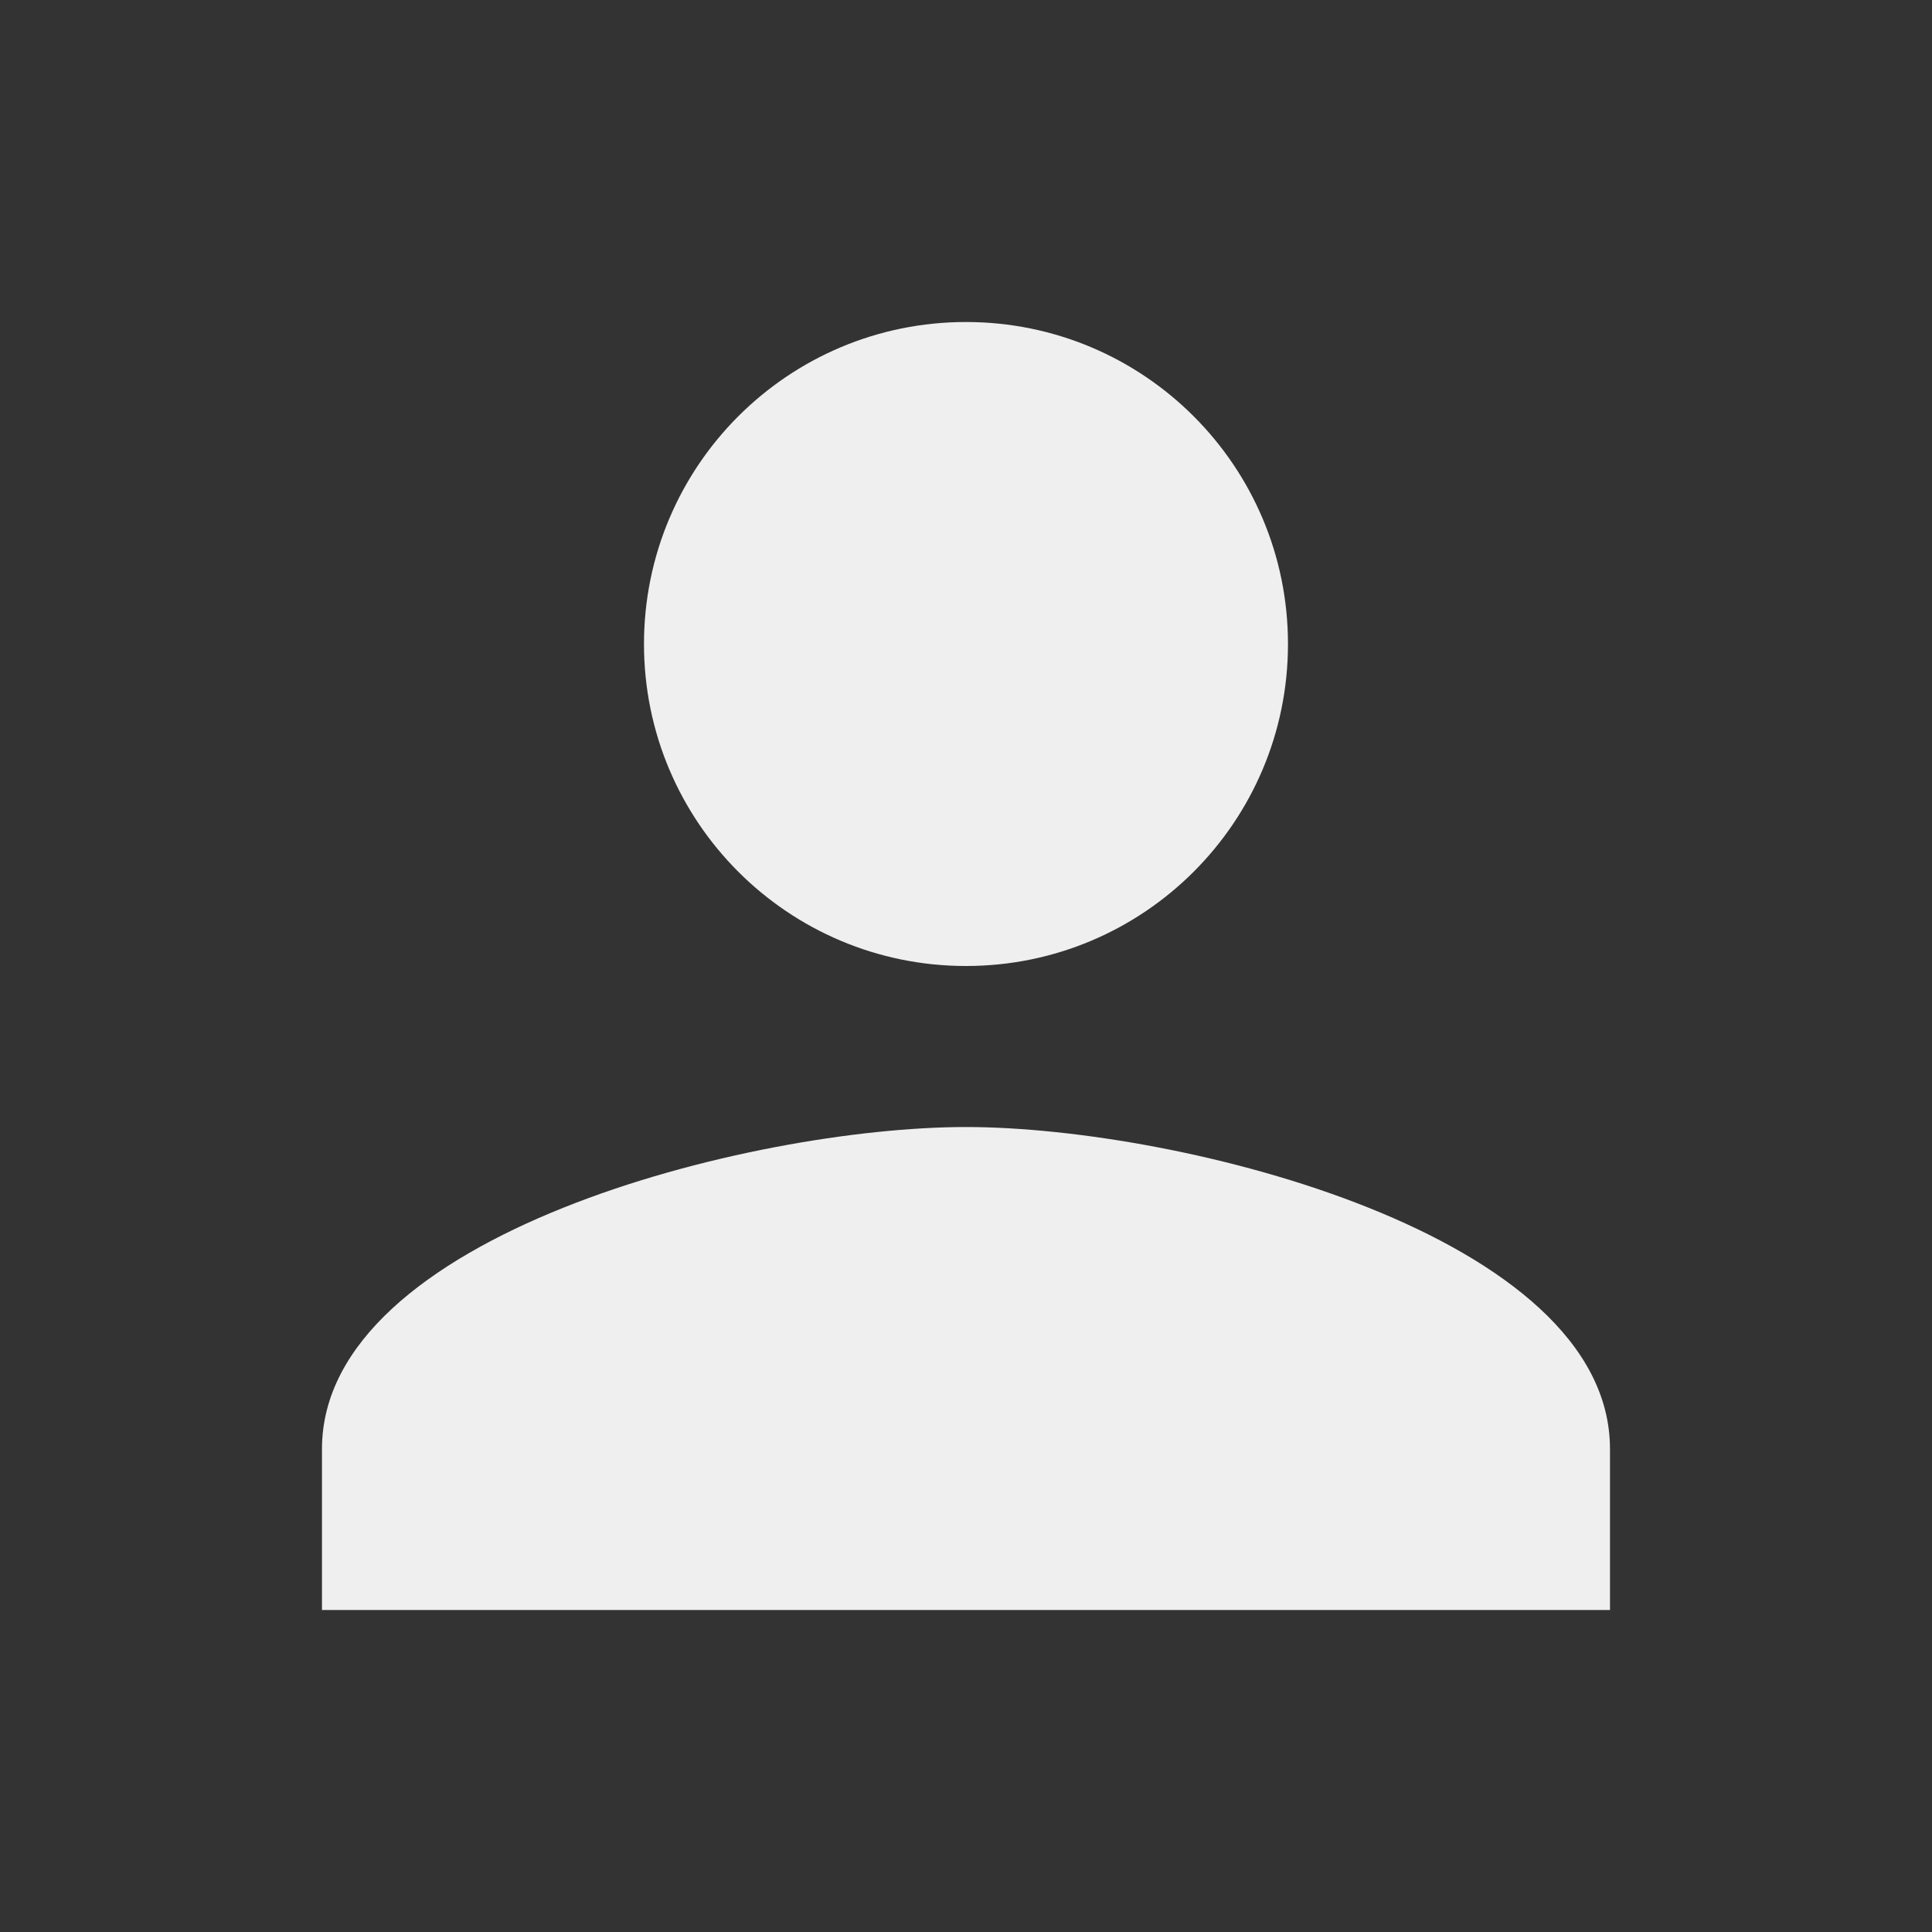 <svg width="55" height="55" viewBox="0 0 55 55" fill="none" xmlns="http://www.w3.org/2000/svg">
<rect x="0" y="0" width="55" height="55" fill="#333333" stroke="none"/>
<path d="M27.499 27.5C32.564 27.5 36.666 23.398 36.666 18.334C36.666 13.269 32.564 9.167 27.499 9.167C22.435 9.167 18.333 13.269 18.333 18.334C18.333 23.398 22.435 27.5 27.499 27.5ZM27.499 32.084C21.381 32.084 9.166 35.154 9.166 41.25V45.834H45.833V41.25C45.833 35.154 33.618 32.084 27.499 32.084Z" fill="#EFEFEF"/>
</svg>
